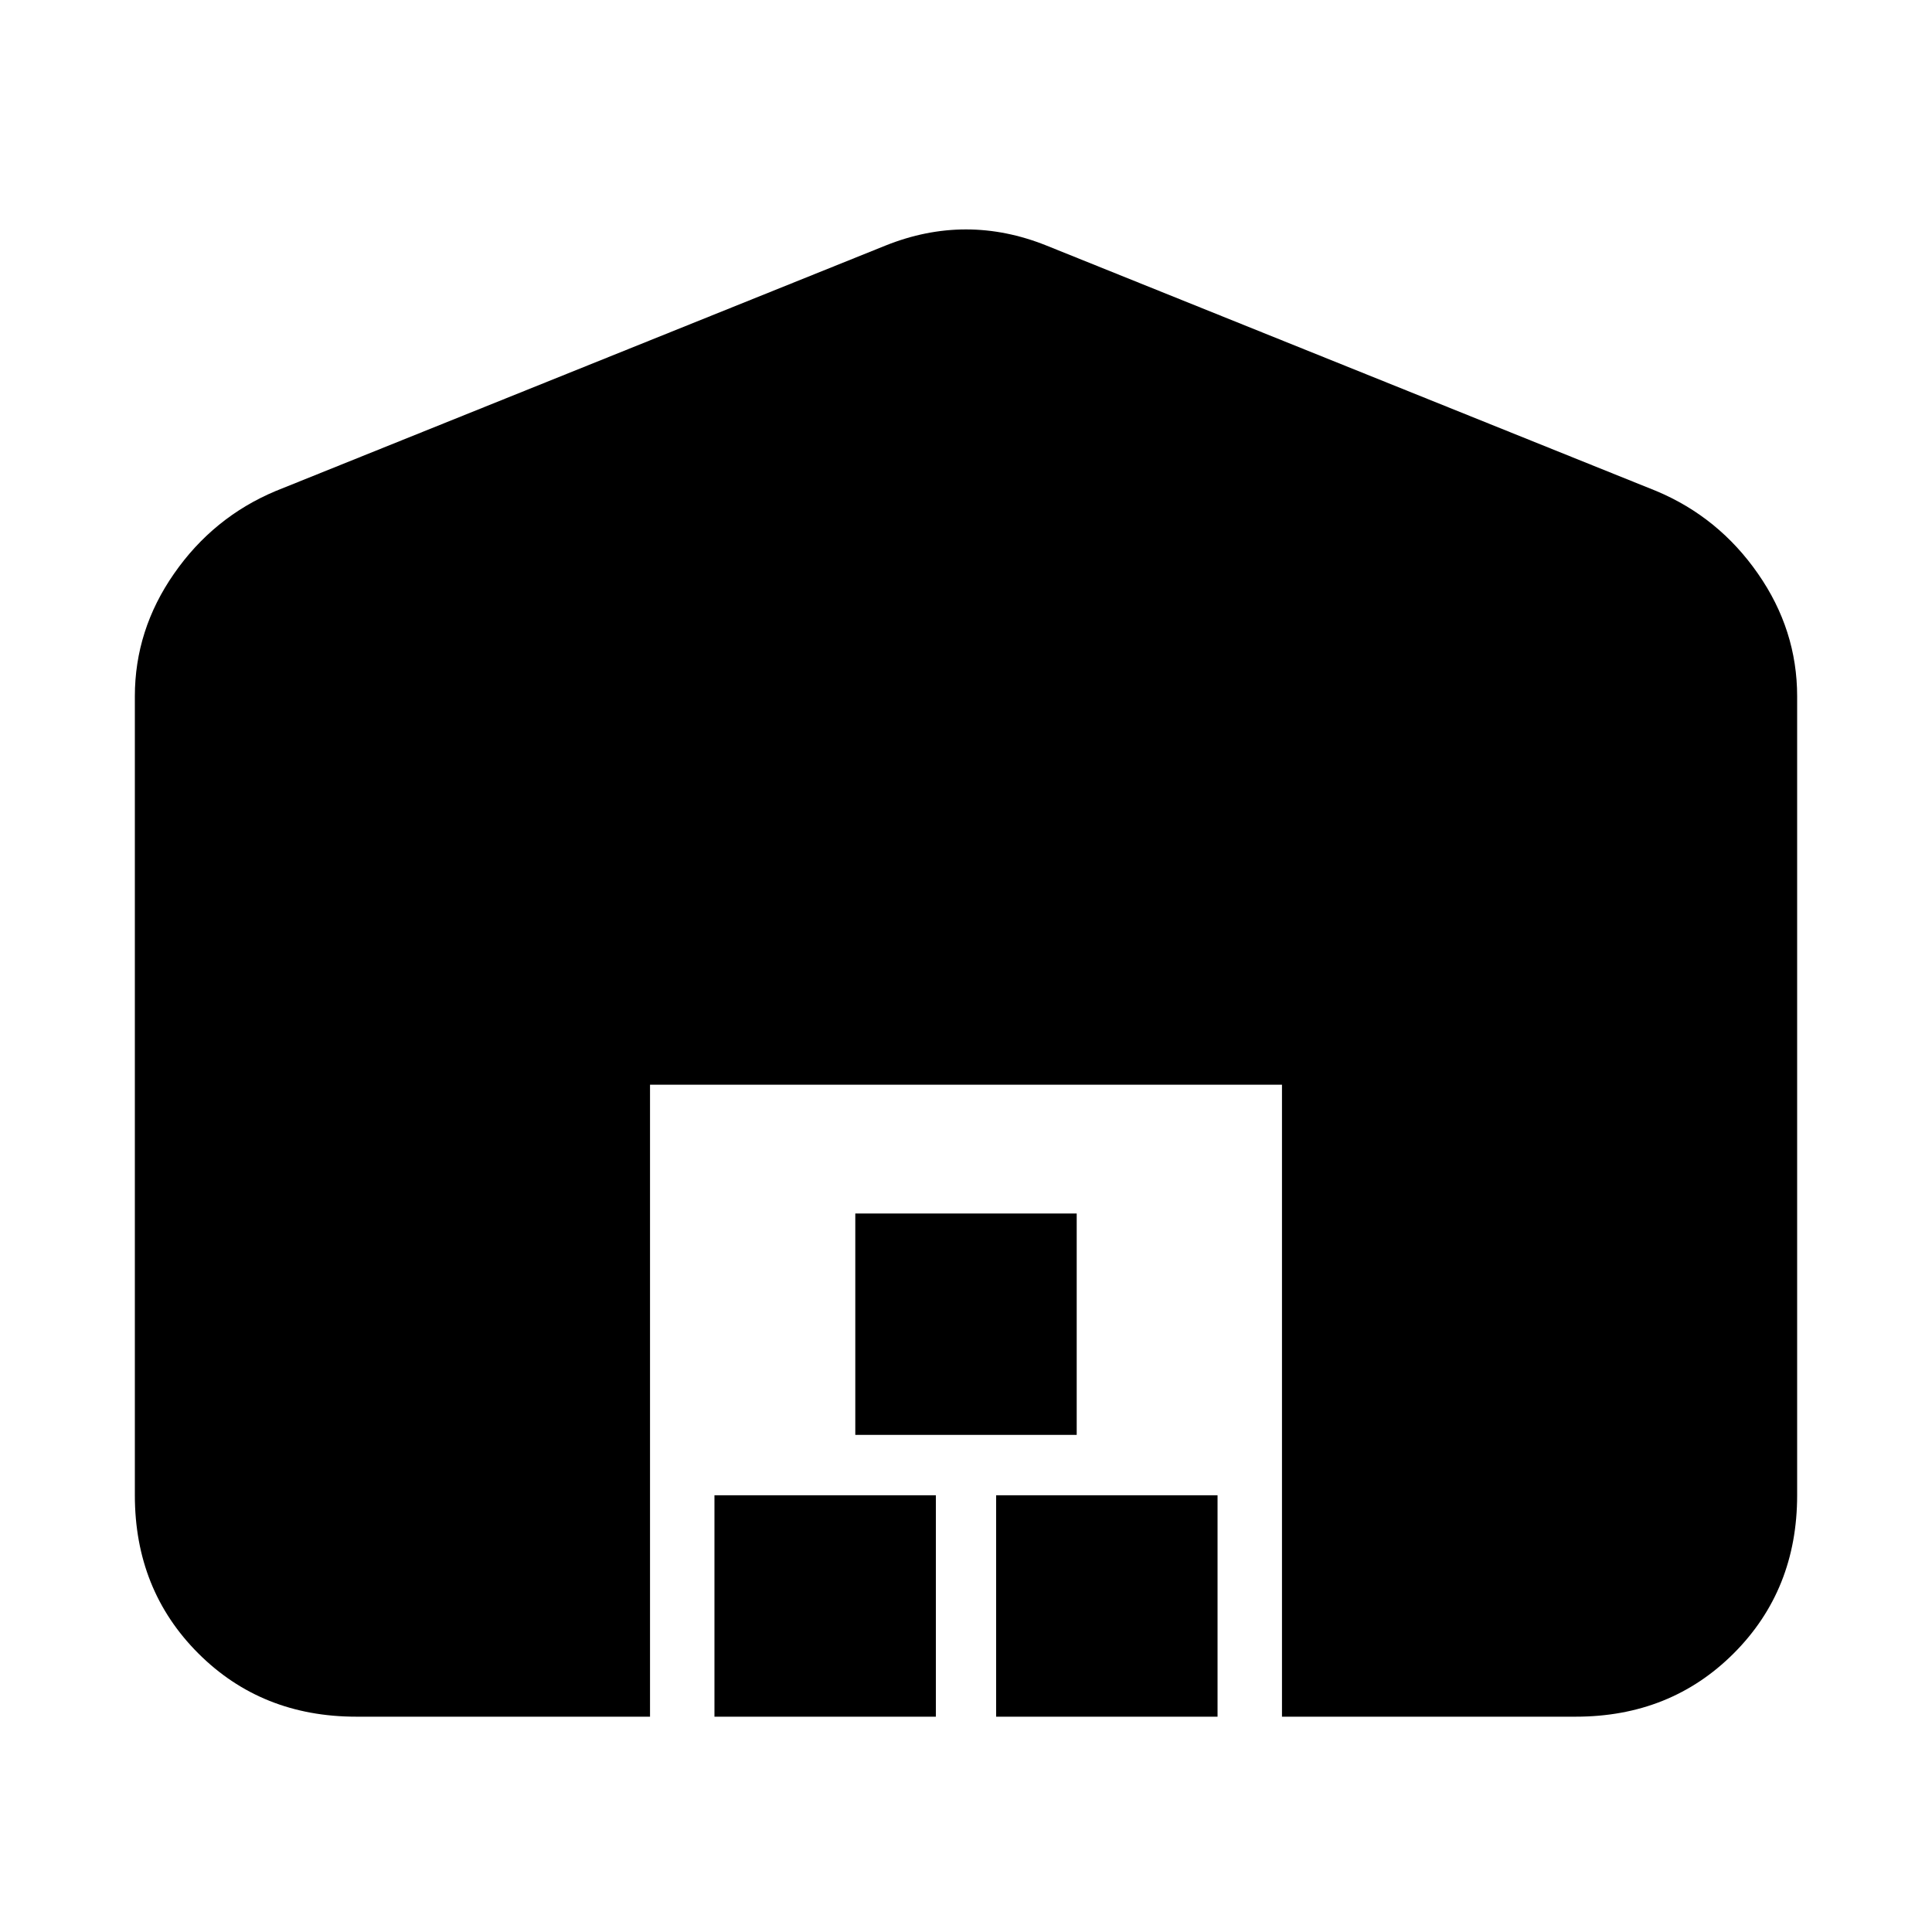 <svg xmlns="http://www.w3.org/2000/svg" height="20" width="20"><path d="M6.729 17.771H3.688q-.98 0-1.636-.656-.656-.657-.656-1.636V7.208q0-.687.406-1.27.406-.584 1.052-.855l6.313-2.541q.416-.167.833-.167t.833.167l6.313 2.541q.646.271 1.052.855.406.583.406 1.27v8.271q0 .979-.656 1.636-.656.656-1.636.656h-3.041v-6.542H6.729Zm.667 0v-2.292h2.292v2.292Zm1.458-2.917v-2.292h2.292v2.292Zm1.458 2.917v-2.292h2.292v2.292Z"/></svg>